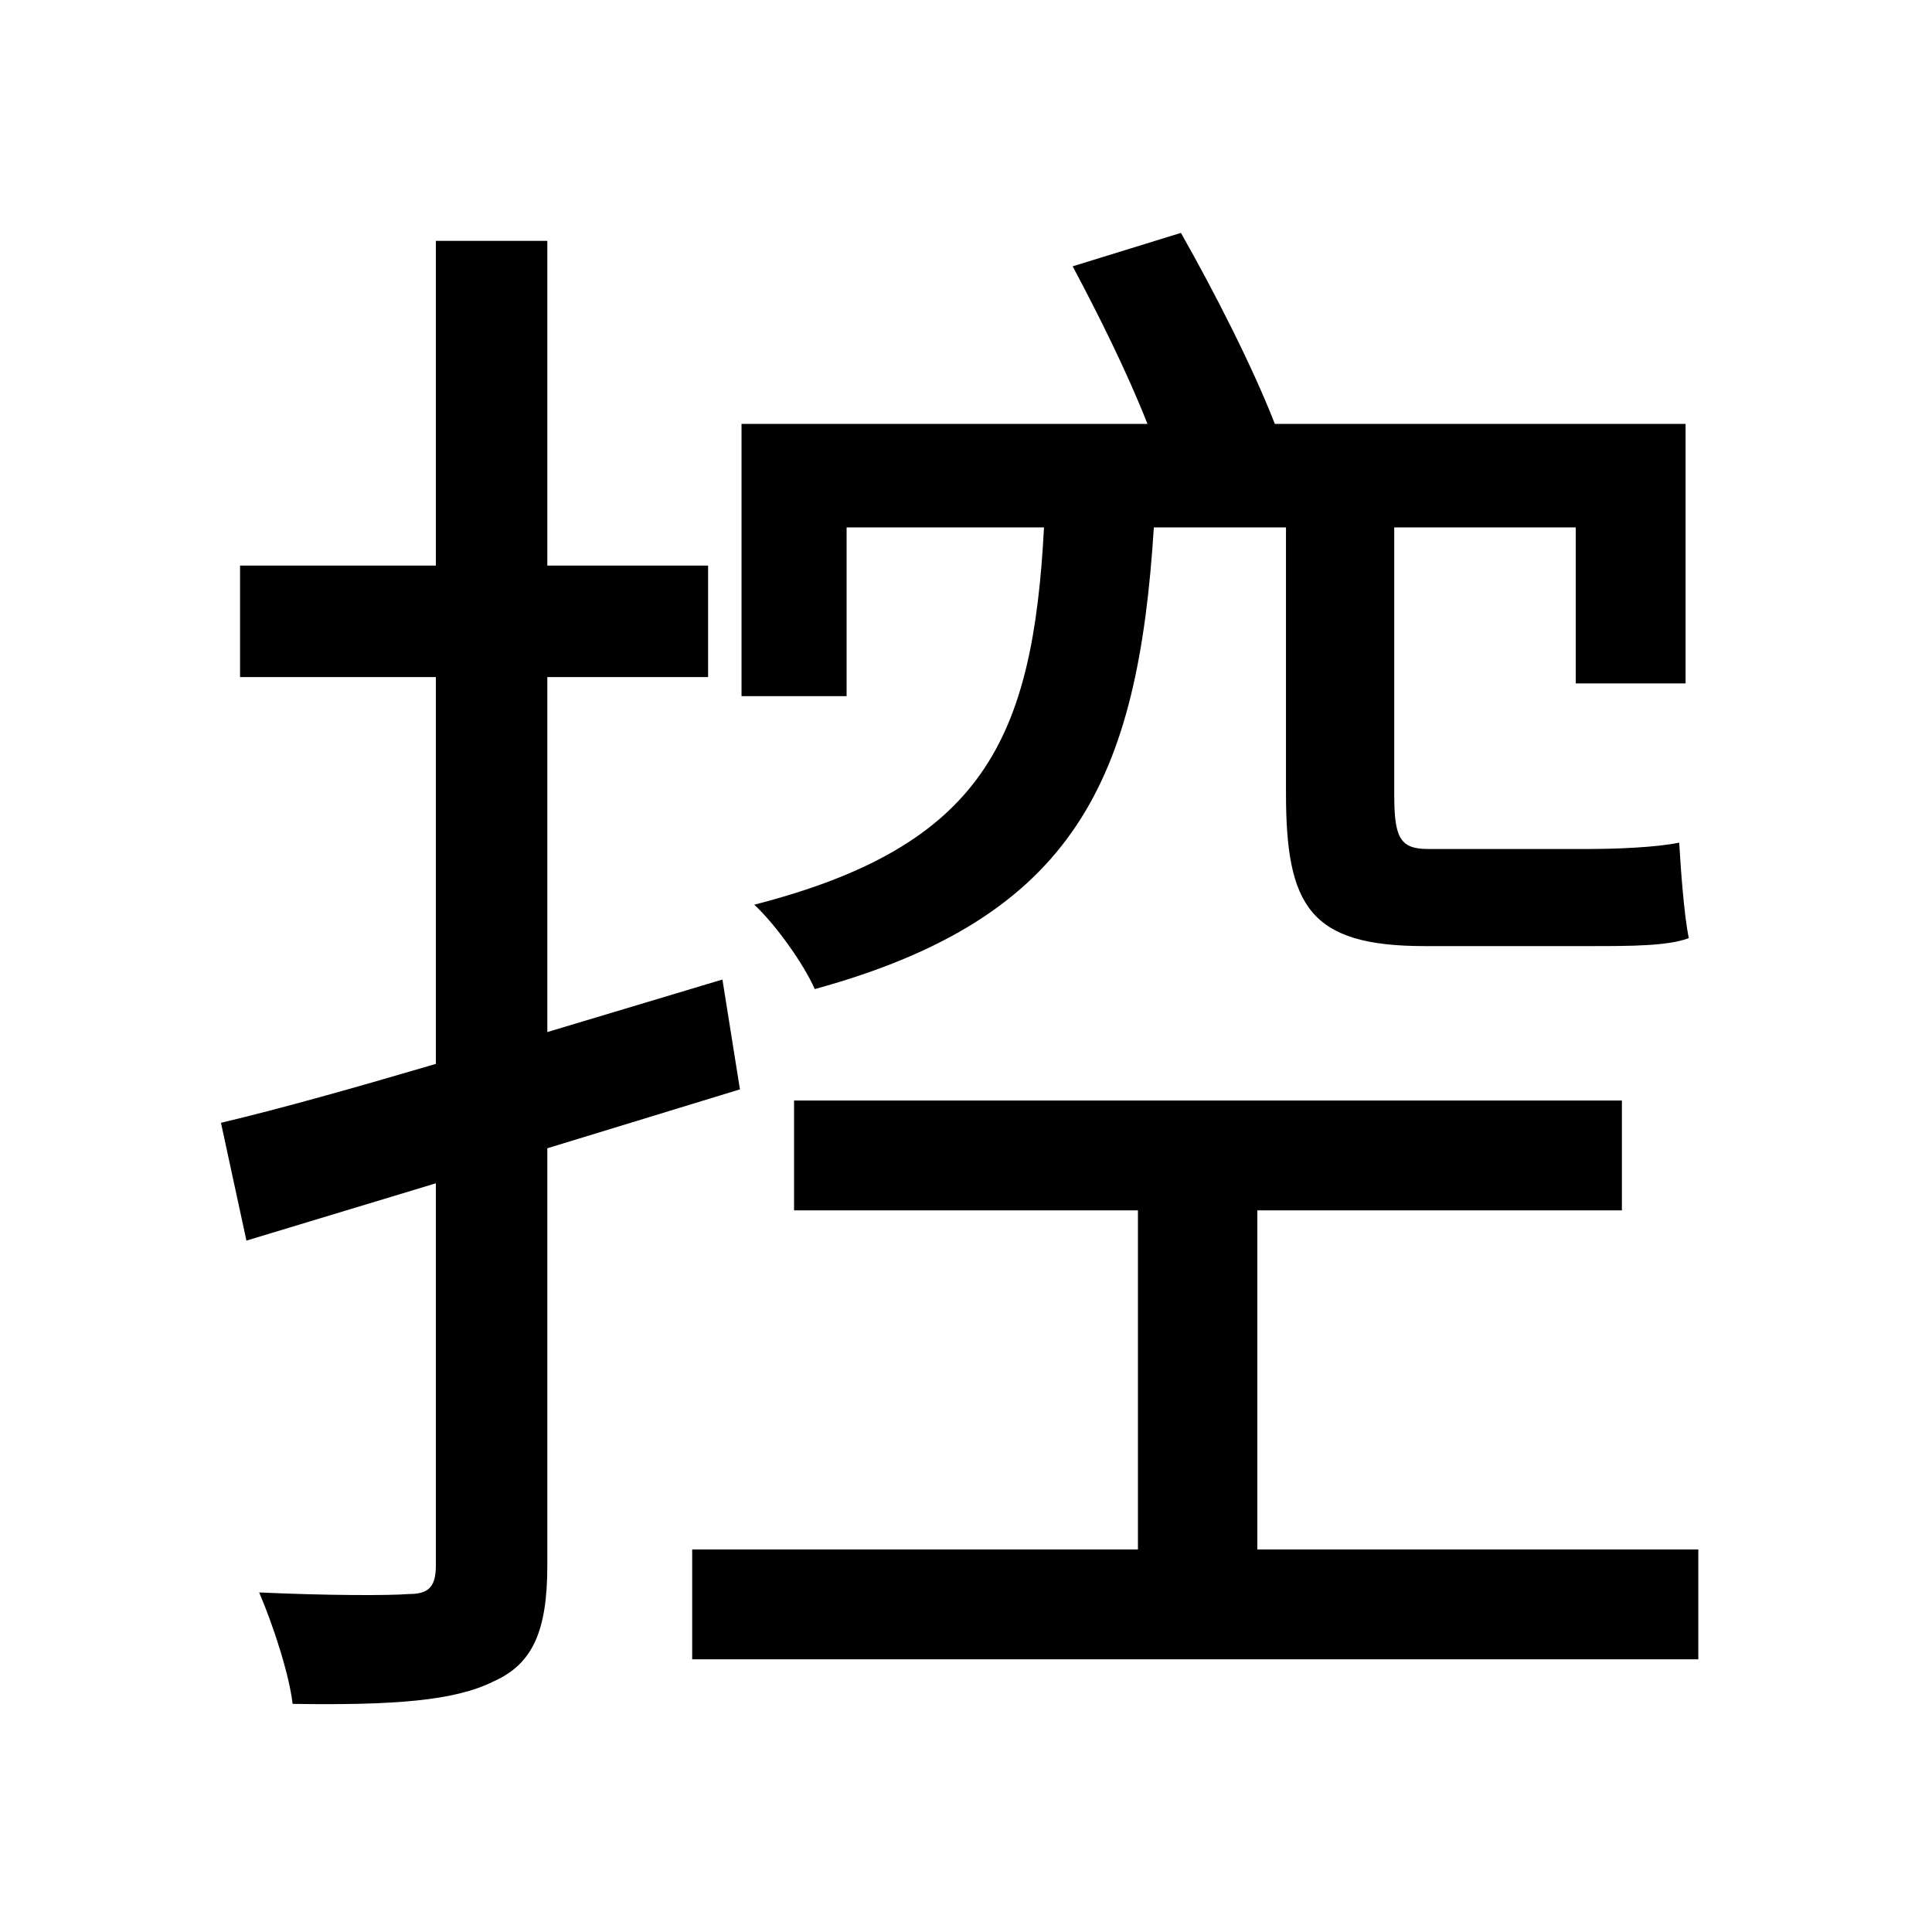 <svg viewBox="0 0 500 500" fill="none" xmlns="http://www.w3.org/2000/svg">
<path d="M179.136 400.996V429.424H439.52V400.996H325.396V313.24H419.744V284.812H205.504V313.24H294.496V400.996H179.136ZM277.604 68.924C284.196 81.284 291.612 96.116 296.968 109.712H191.908V180.164H219.1V136.492H270.188C267.304 191.288 254.532 218.892 195.204 234.136C200.56 239.08 207.976 249.38 210.86 255.972C278.428 237.432 294.496 201.588 298.616 136.492H332.812V205.296C332.812 234.548 338.992 244.848 368.656 244.848C374.424 244.848 404.5 244.848 411.916 244.848C421.804 244.848 431.692 244.848 437.048 242.788C435.812 236.608 434.988 225.072 434.576 218.068C428.808 219.304 418.096 219.716 411.504 219.716C404.5 219.716 376.072 219.716 369.48 219.716C362.064 219.716 360.828 216.42 360.828 205.296V136.492H407.796V176.868H436.224V109.712H329.928C324.16 94.88 314.272 75.516 305.62 60.272L277.604 68.924ZM112.804 62.332V146.38H62.128V175.22H112.804V275.336C91.792 281.516 72.84 286.872 57.184 290.58L63.776 321.068L112.804 306.236V405.116C112.804 410.884 110.744 412.532 105.8 412.532C100.856 412.944 84.788 412.944 67.072 412.12C70.78 420.772 74.9 433.544 75.724 440.96C102.092 441.372 117.748 440.136 127.636 435.192C137.936 430.66 141.644 422.008 141.644 405.116V297.172L191.496 281.928L186.964 253.5L141.644 267.096V175.22H183.256V146.38H141.644V62.332H112.804Z" fill="black"/>
</svg>
